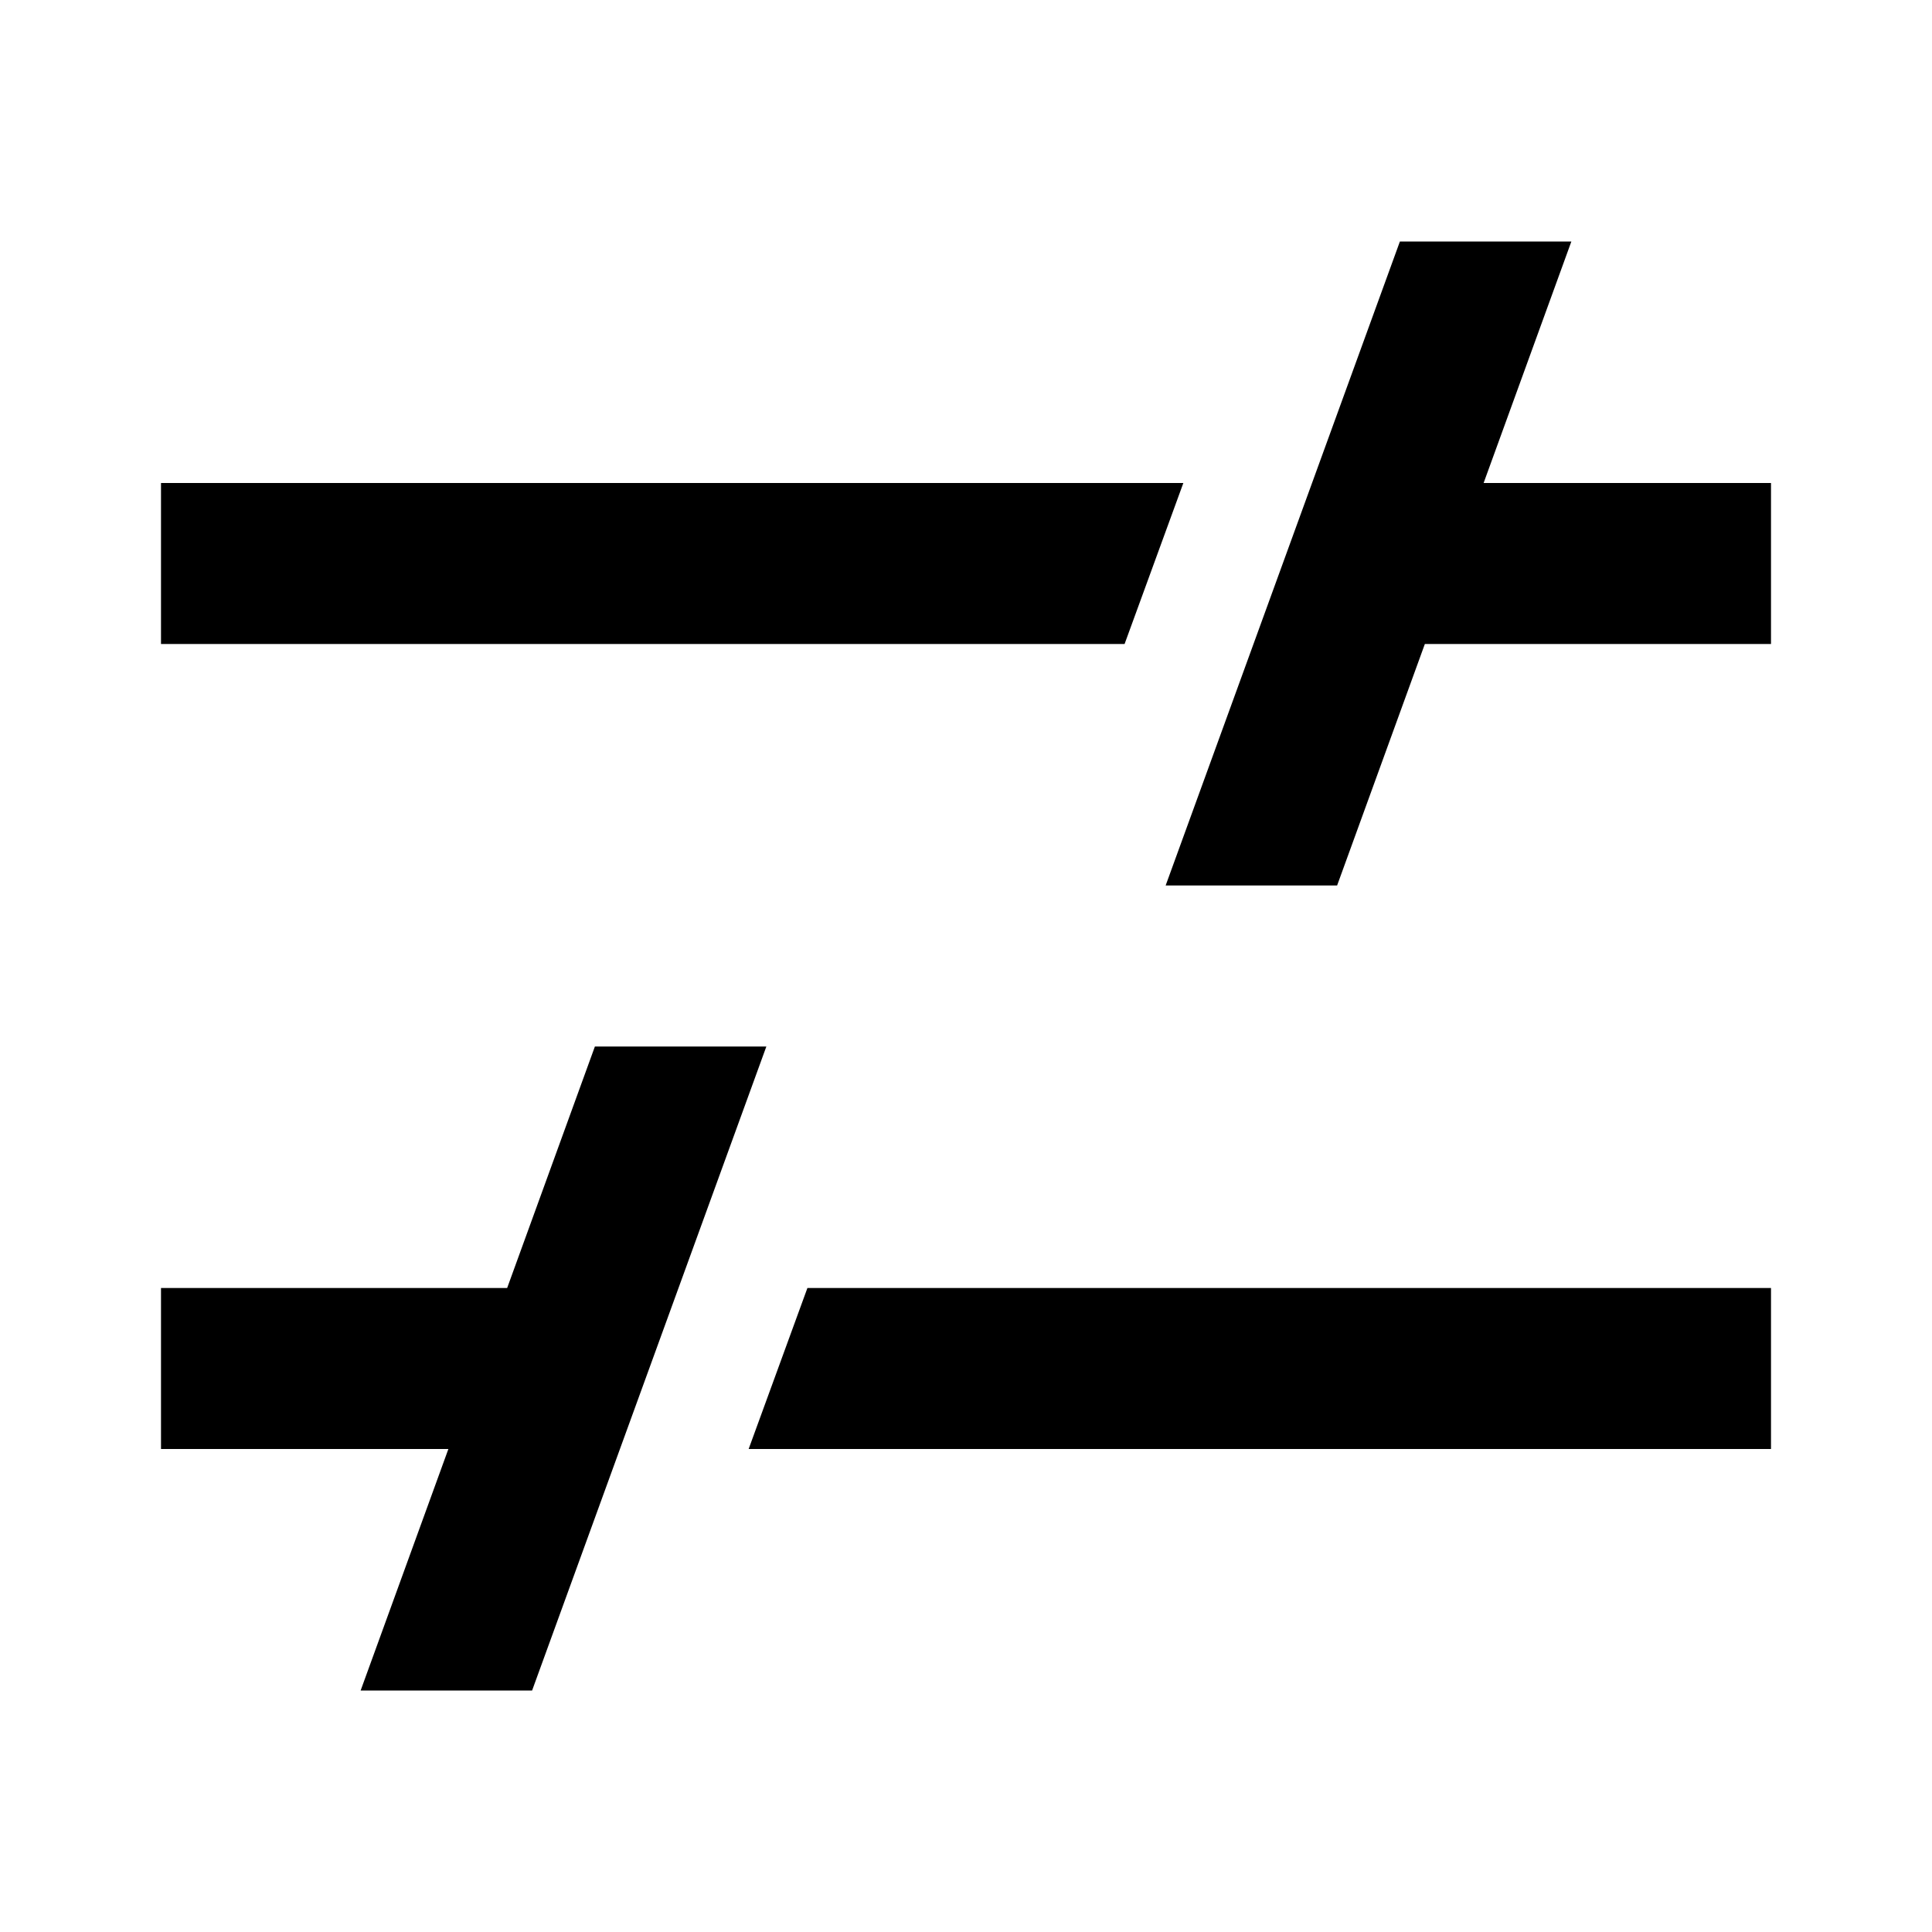 <svg width="24" height="24" fill="none" xmlns="http://www.w3.org/2000/svg"><path d="m18.43 6 1.09-3h-2.13l-2.91 8h2.13l1.09-3H22V6h-3.57ZM14.7 6H2v2h11.97l.73-2ZM7.39 13 6.3 16H2v2h3.57l-1.09 3h2.13l2.91-8H7.39ZM9.3 18H22v-2H10.03l-.73 2Z" fill="currentColor"/></svg>
